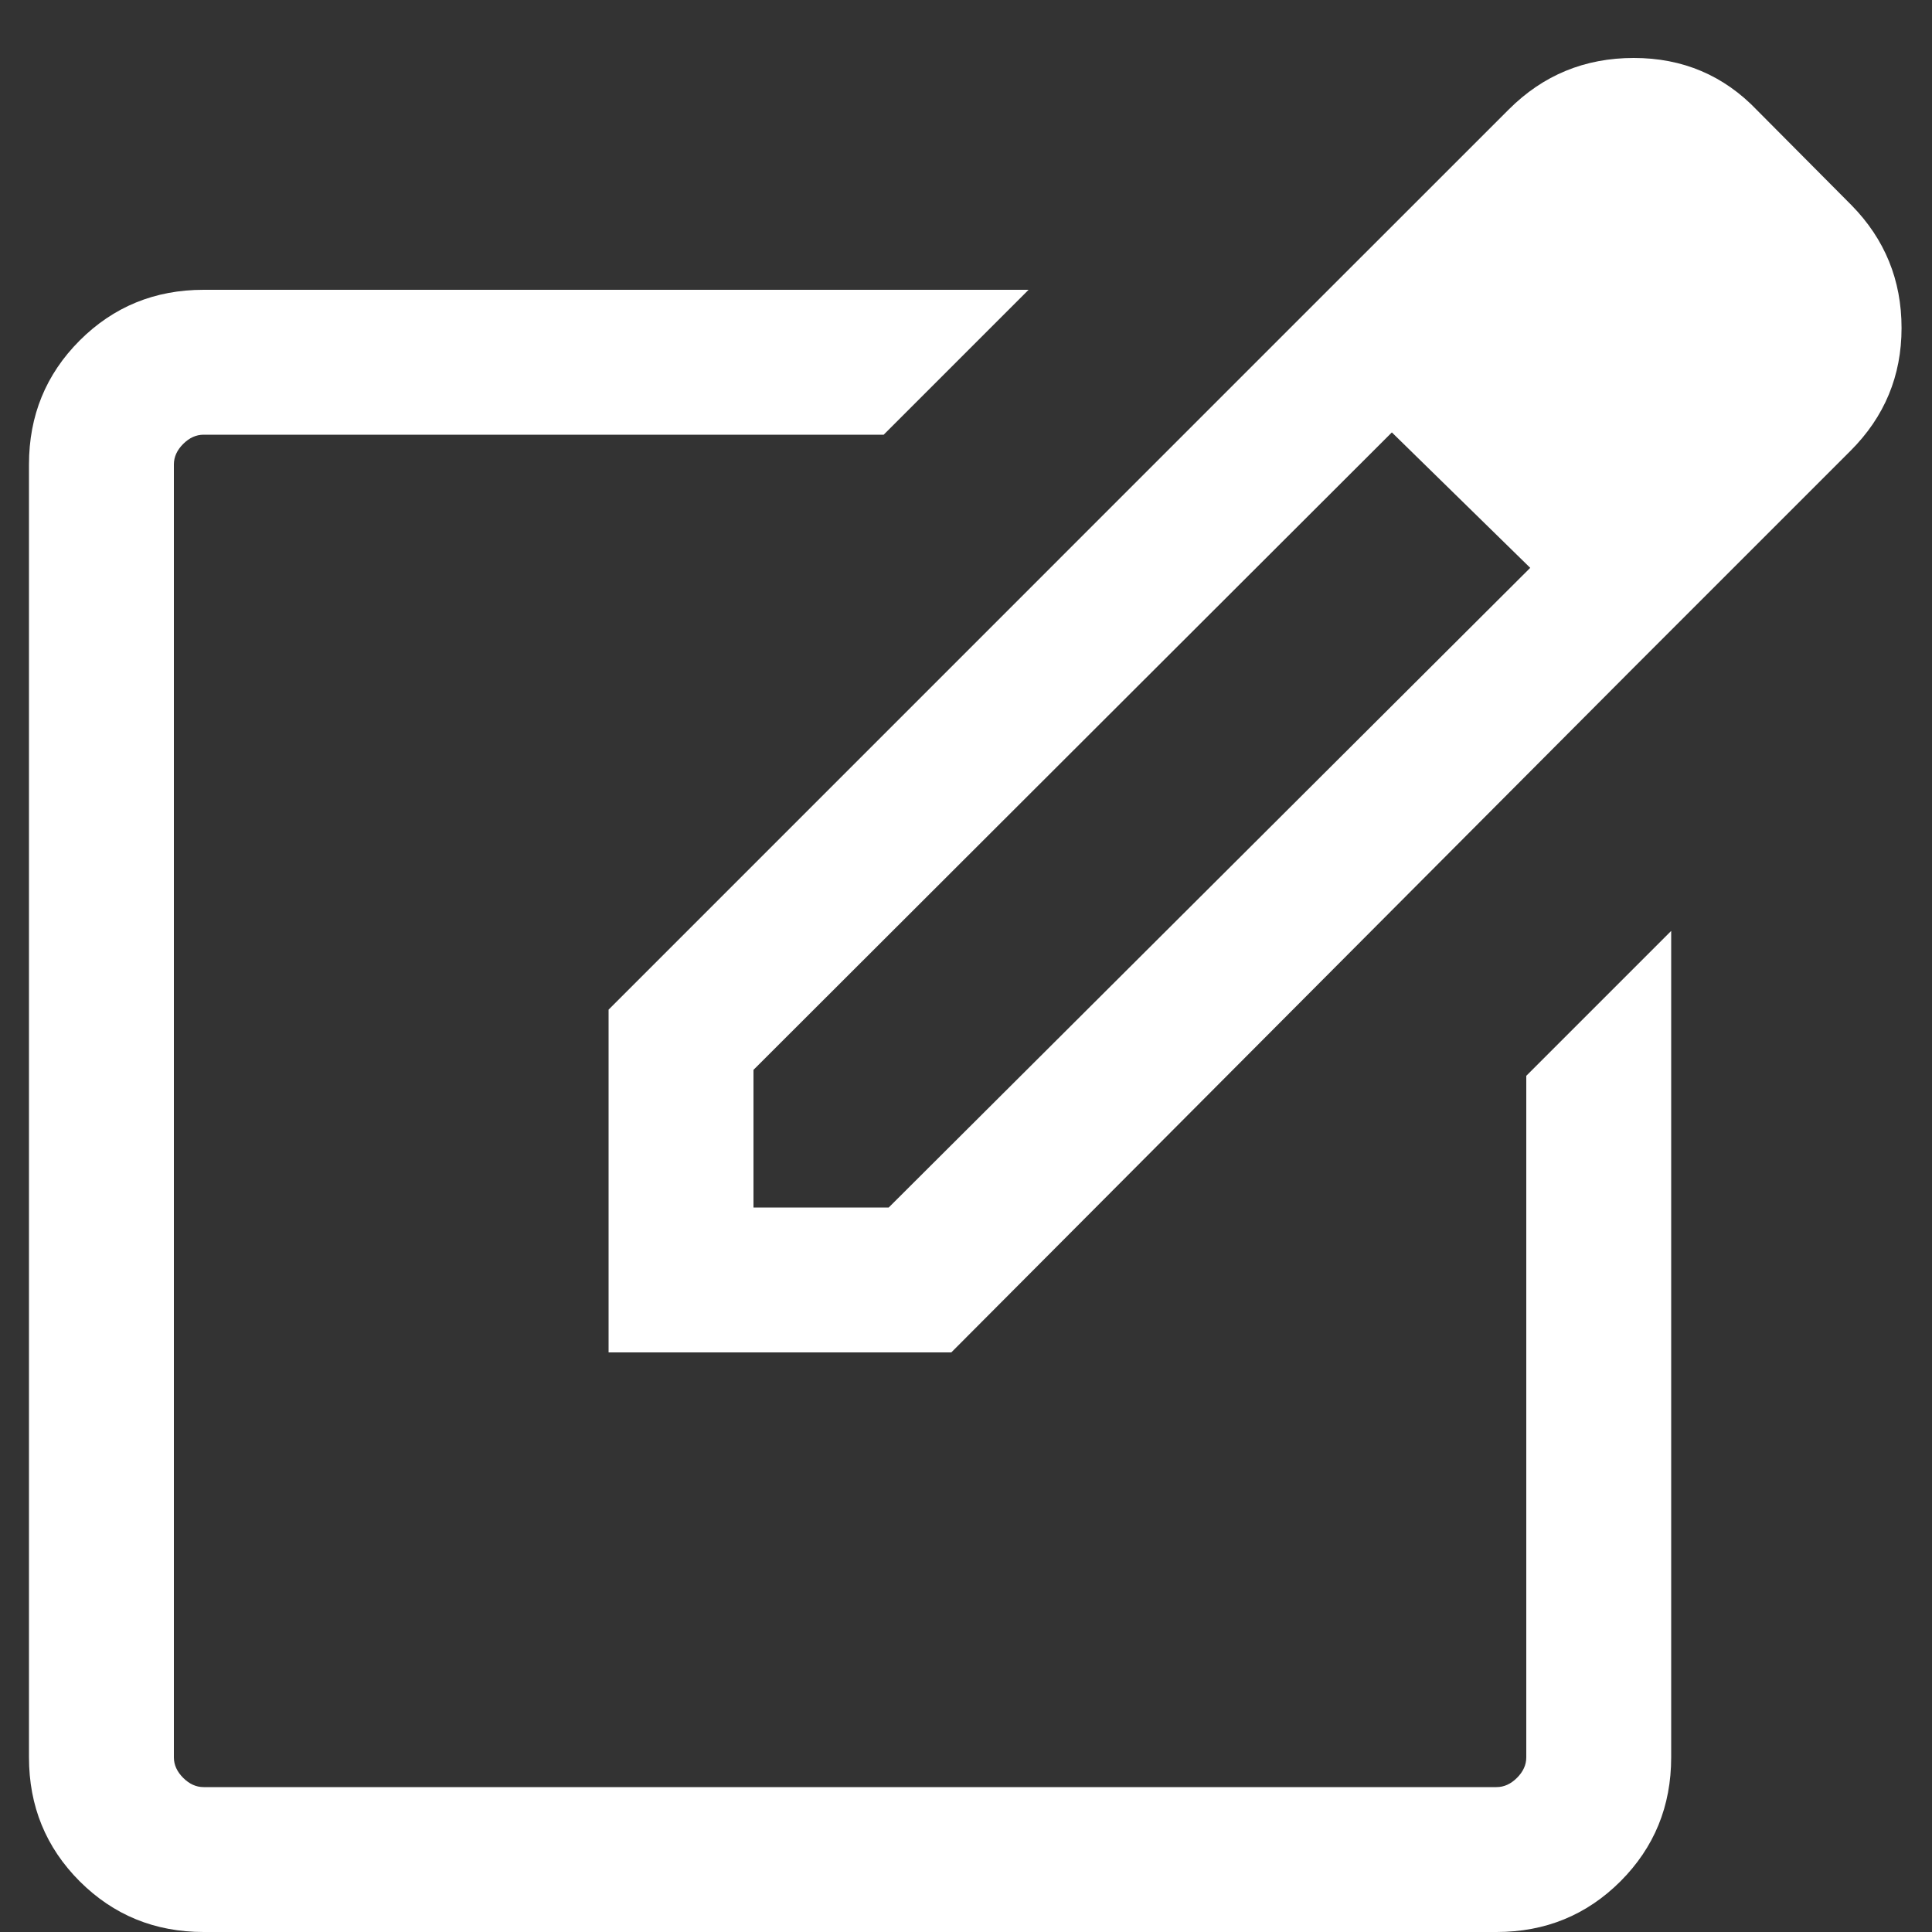<svg width="22" height="22" viewBox="0 0 25 25" fill="none" xmlns="http://www.w3.org/2000/svg">
<rect x="0" y="0" width="25" height="25" fill="#333333" stroke="none"/>
<path d="M2.635 25C2.003 25 1.469 24.781 1.031 24.344C0.594 23.906 0.375 23.372 0.375 22.74V6.01C0.375 5.378 0.594 4.844 1.031 4.406C1.469 3.969 2.003 3.75 2.635 3.75H13.31L11.435 5.625H2.635C2.538 5.625 2.45 5.665 2.37 5.745C2.29 5.825 2.25 5.913 2.25 6.01V22.74C2.25 22.837 2.29 22.925 2.37 23.005C2.45 23.085 2.538 23.125 2.635 23.125H19.365C19.462 23.125 19.55 23.085 19.63 23.005C19.71 22.925 19.75 22.837 19.75 22.74V13.921L21.625 12.046V22.74C21.625 23.372 21.406 23.906 20.969 24.344C20.531 24.781 19.997 25 19.365 25H2.635ZM16.663 4.276L18.012 5.594L9.75 13.844V15.625H11.5L19.805 7.344L21.13 8.649L12.31 17.5H7.875V13.065L16.663 4.276ZM21.13 8.649L16.663 4.276L19.524 1.416C19.968 0.972 20.507 0.75 21.141 0.75C21.774 0.75 22.307 0.976 22.738 1.428L23.959 2.656C24.39 3.095 24.606 3.625 24.606 4.244C24.606 4.863 24.386 5.393 23.947 5.832L21.13 8.649Z" fill="white"/>
</svg>
